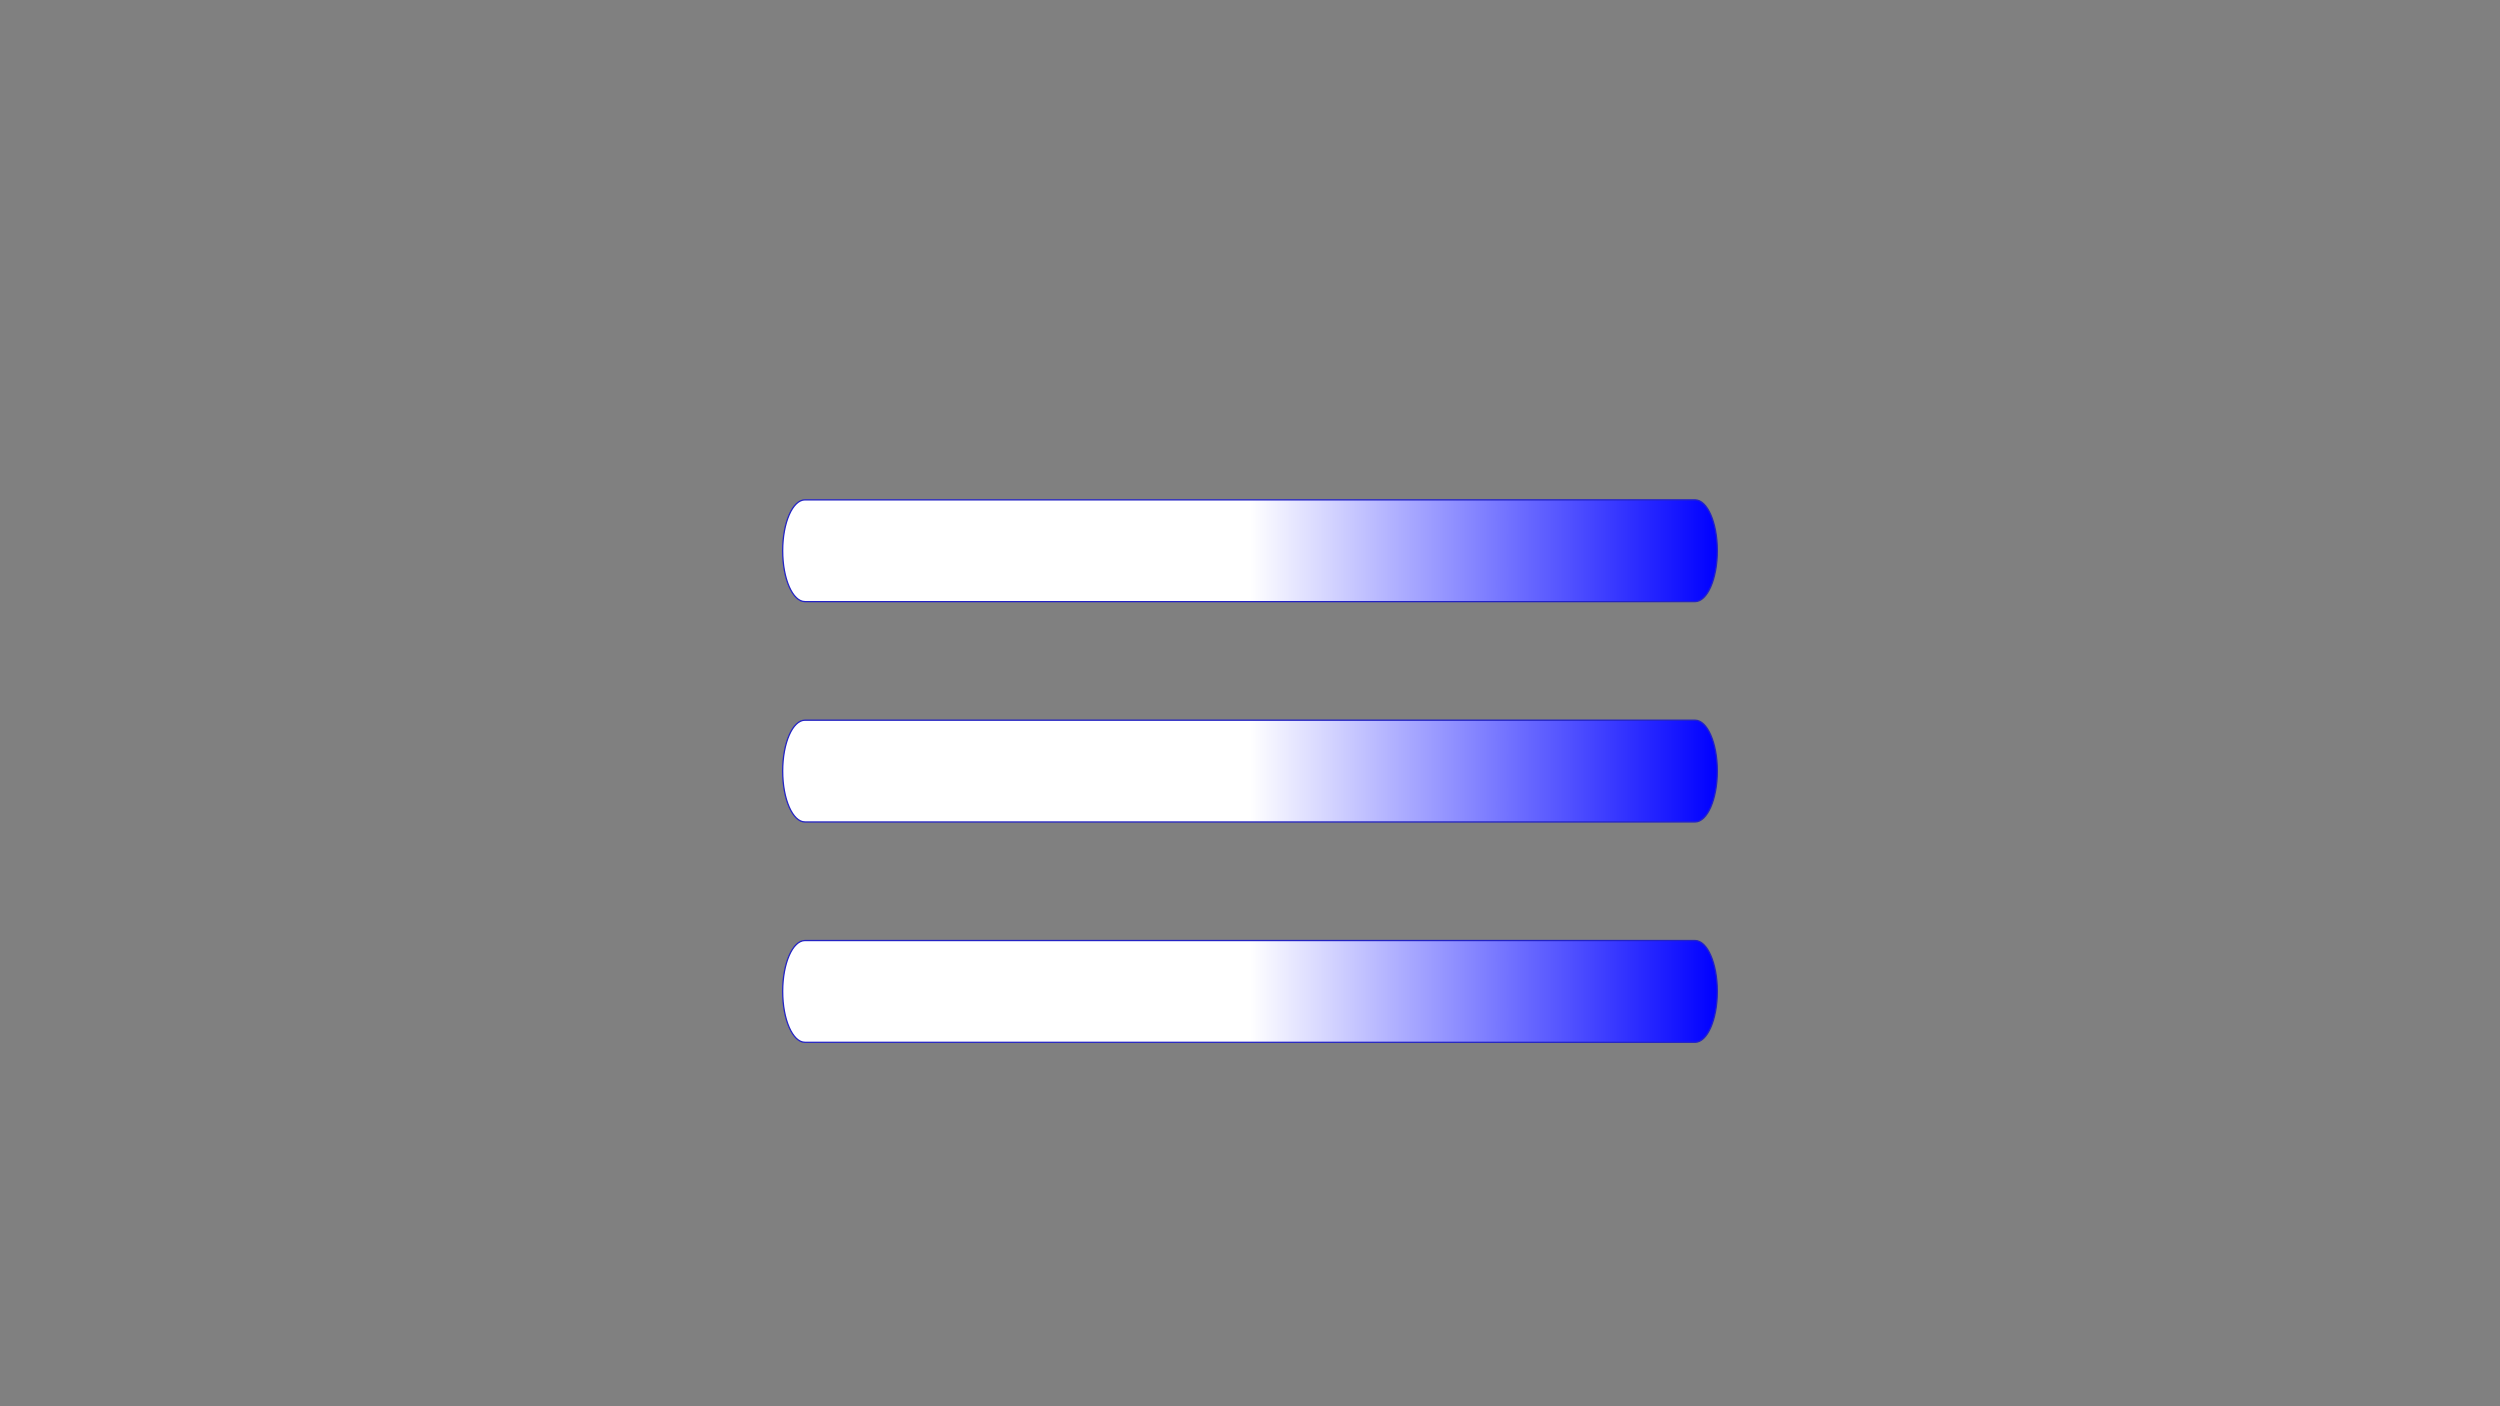 <?xml version="1.0" encoding="utf-8"?>
<!-- Generator: Adobe Illustrator 25.2.0, SVG Export Plug-In . SVG Version: 6.00 Build 0)  -->
<svg version="1.1" id="Слой_1" xmlns="http://www.w3.org/2000/svg" xmlns:xlink="http://www.w3.org/1999/xlink" x="0px" y="0px"
	 viewBox="0 0 1920 1080" style="enable-background:new 0 0 1920 1080;" xml:space="preserve">
<rect x="0" y="0" width="1920" height="1080" fill="#808080" stroke="none"/>
<style type="text/css">
	.st0{fill:url(#SVGID_1_);stroke:#2323C4;stroke-miterlimit:10;}
	.st1{fill:url(#SVGID_2_);stroke:#2323C4;stroke-miterlimit:10;}
	.st2{fill:url(#SVGID_3_);stroke:#2323C4;stroke-miterlimit:10;}
</style>
<g>
	
		<linearGradient id="SVGID_1_" gradientUnits="userSpaceOnUse" x1="601.096" y1="657.033" x2="1318.904" y2="657.033" gradientTransform="matrix(1 0 0 -1 0 1080)">
		<stop  offset="0.5" style="stop-color:#FFFFFF"/>
		<stop  offset="1" style="stop-color:#0000FF"/>
	</linearGradient>
	<path class="st0" d="M1301.781,462.047H618.219c-9.457,0-17.123-17.496-17.123-39.08l0,0c0-21.584,7.666-39.08,17.123-39.08
		h683.562c9.457,0,17.123,17.496,17.123,39.08l0,0C1318.904,444.551,1311.238,462.047,1301.781,462.047z"/>
	
		<linearGradient id="SVGID_2_" gradientUnits="userSpaceOnUse" x1="601.096" y1="487.813" x2="1318.904" y2="487.813" gradientTransform="matrix(1 0 0 -1 0 1080)">
		<stop  offset="0.5" style="stop-color:#FFFFFF"/>
		<stop  offset="1" style="stop-color:#0000FF"/>
	</linearGradient>
	<path class="st1" d="M1301.781,631.267H618.219c-9.457,0-17.123-17.496-17.123-39.08l0,0c0-21.584,7.666-39.08,17.123-39.08
		h683.562c9.457,0,17.123,17.496,17.123,39.08l0,0C1318.904,613.771,1311.238,631.267,1301.781,631.267z"/>
	
		<linearGradient id="SVGID_3_" gradientUnits="userSpaceOnUse" x1="601.096" y1="318.593" x2="1318.904" y2="318.593" gradientTransform="matrix(1 0 0 -1 0 1080)">
		<stop  offset="0.5" style="stop-color:#FFFFFF"/>
		<stop  offset="1" style="stop-color:#0000FF"/>
	</linearGradient>
	<path class="st2" d="M1301.781,800.487H618.219c-9.457,0-17.123-17.496-17.123-39.08l0,0c0-21.584,7.666-39.08,17.123-39.08
		h683.562c9.457,0,17.123,17.496,17.123,39.08l0,0C1318.904,782.991,1311.238,800.487,1301.781,800.487z"/>
</g>
</svg>

